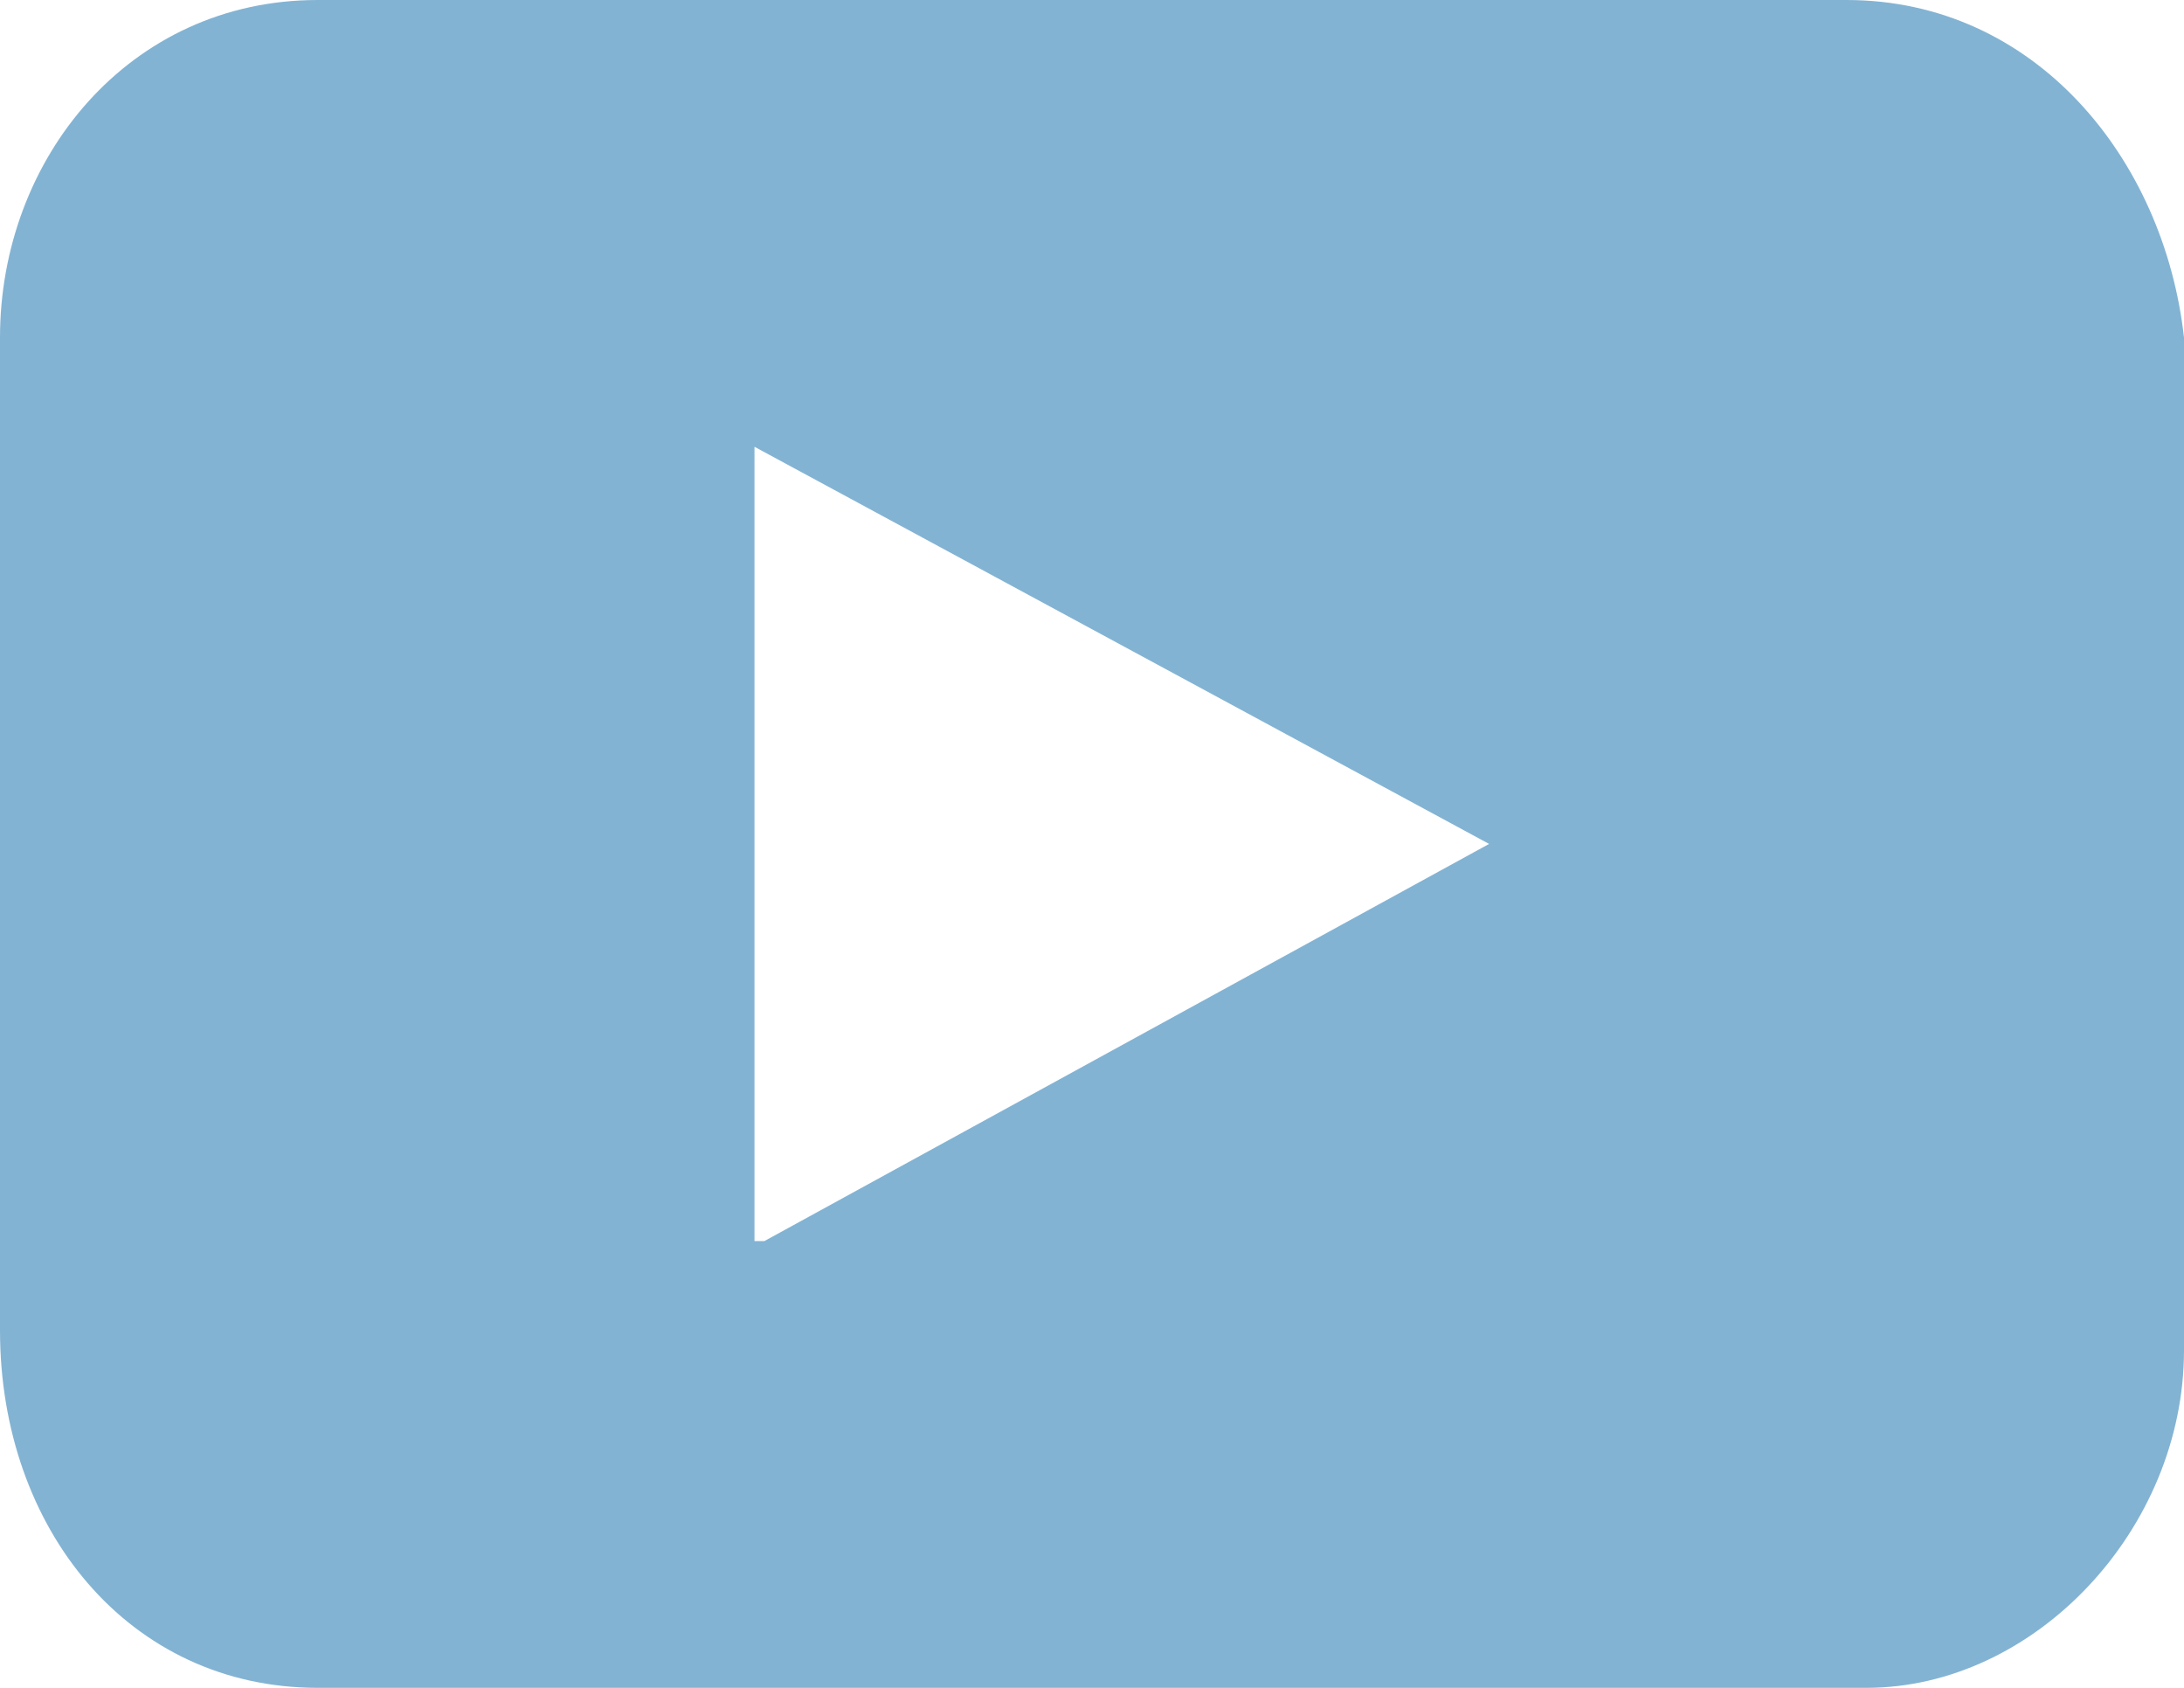 <svg width="22" height="17" fill="none" xmlns="http://www.w3.org/2000/svg"><path d="M18.6 0H3.2C1.3 0 0 1.6 0 3.4v10c0 2 1.3 3.6 3.2 3.6h15.6c1.7 0 3.2-1.6 3.2-3.4V3.4C21.8 1.6 20.5 0 18.6 0Zm-11 12.5v-8l7.4 4-7.3 4Z" fill="#83B3D3"/></svg>